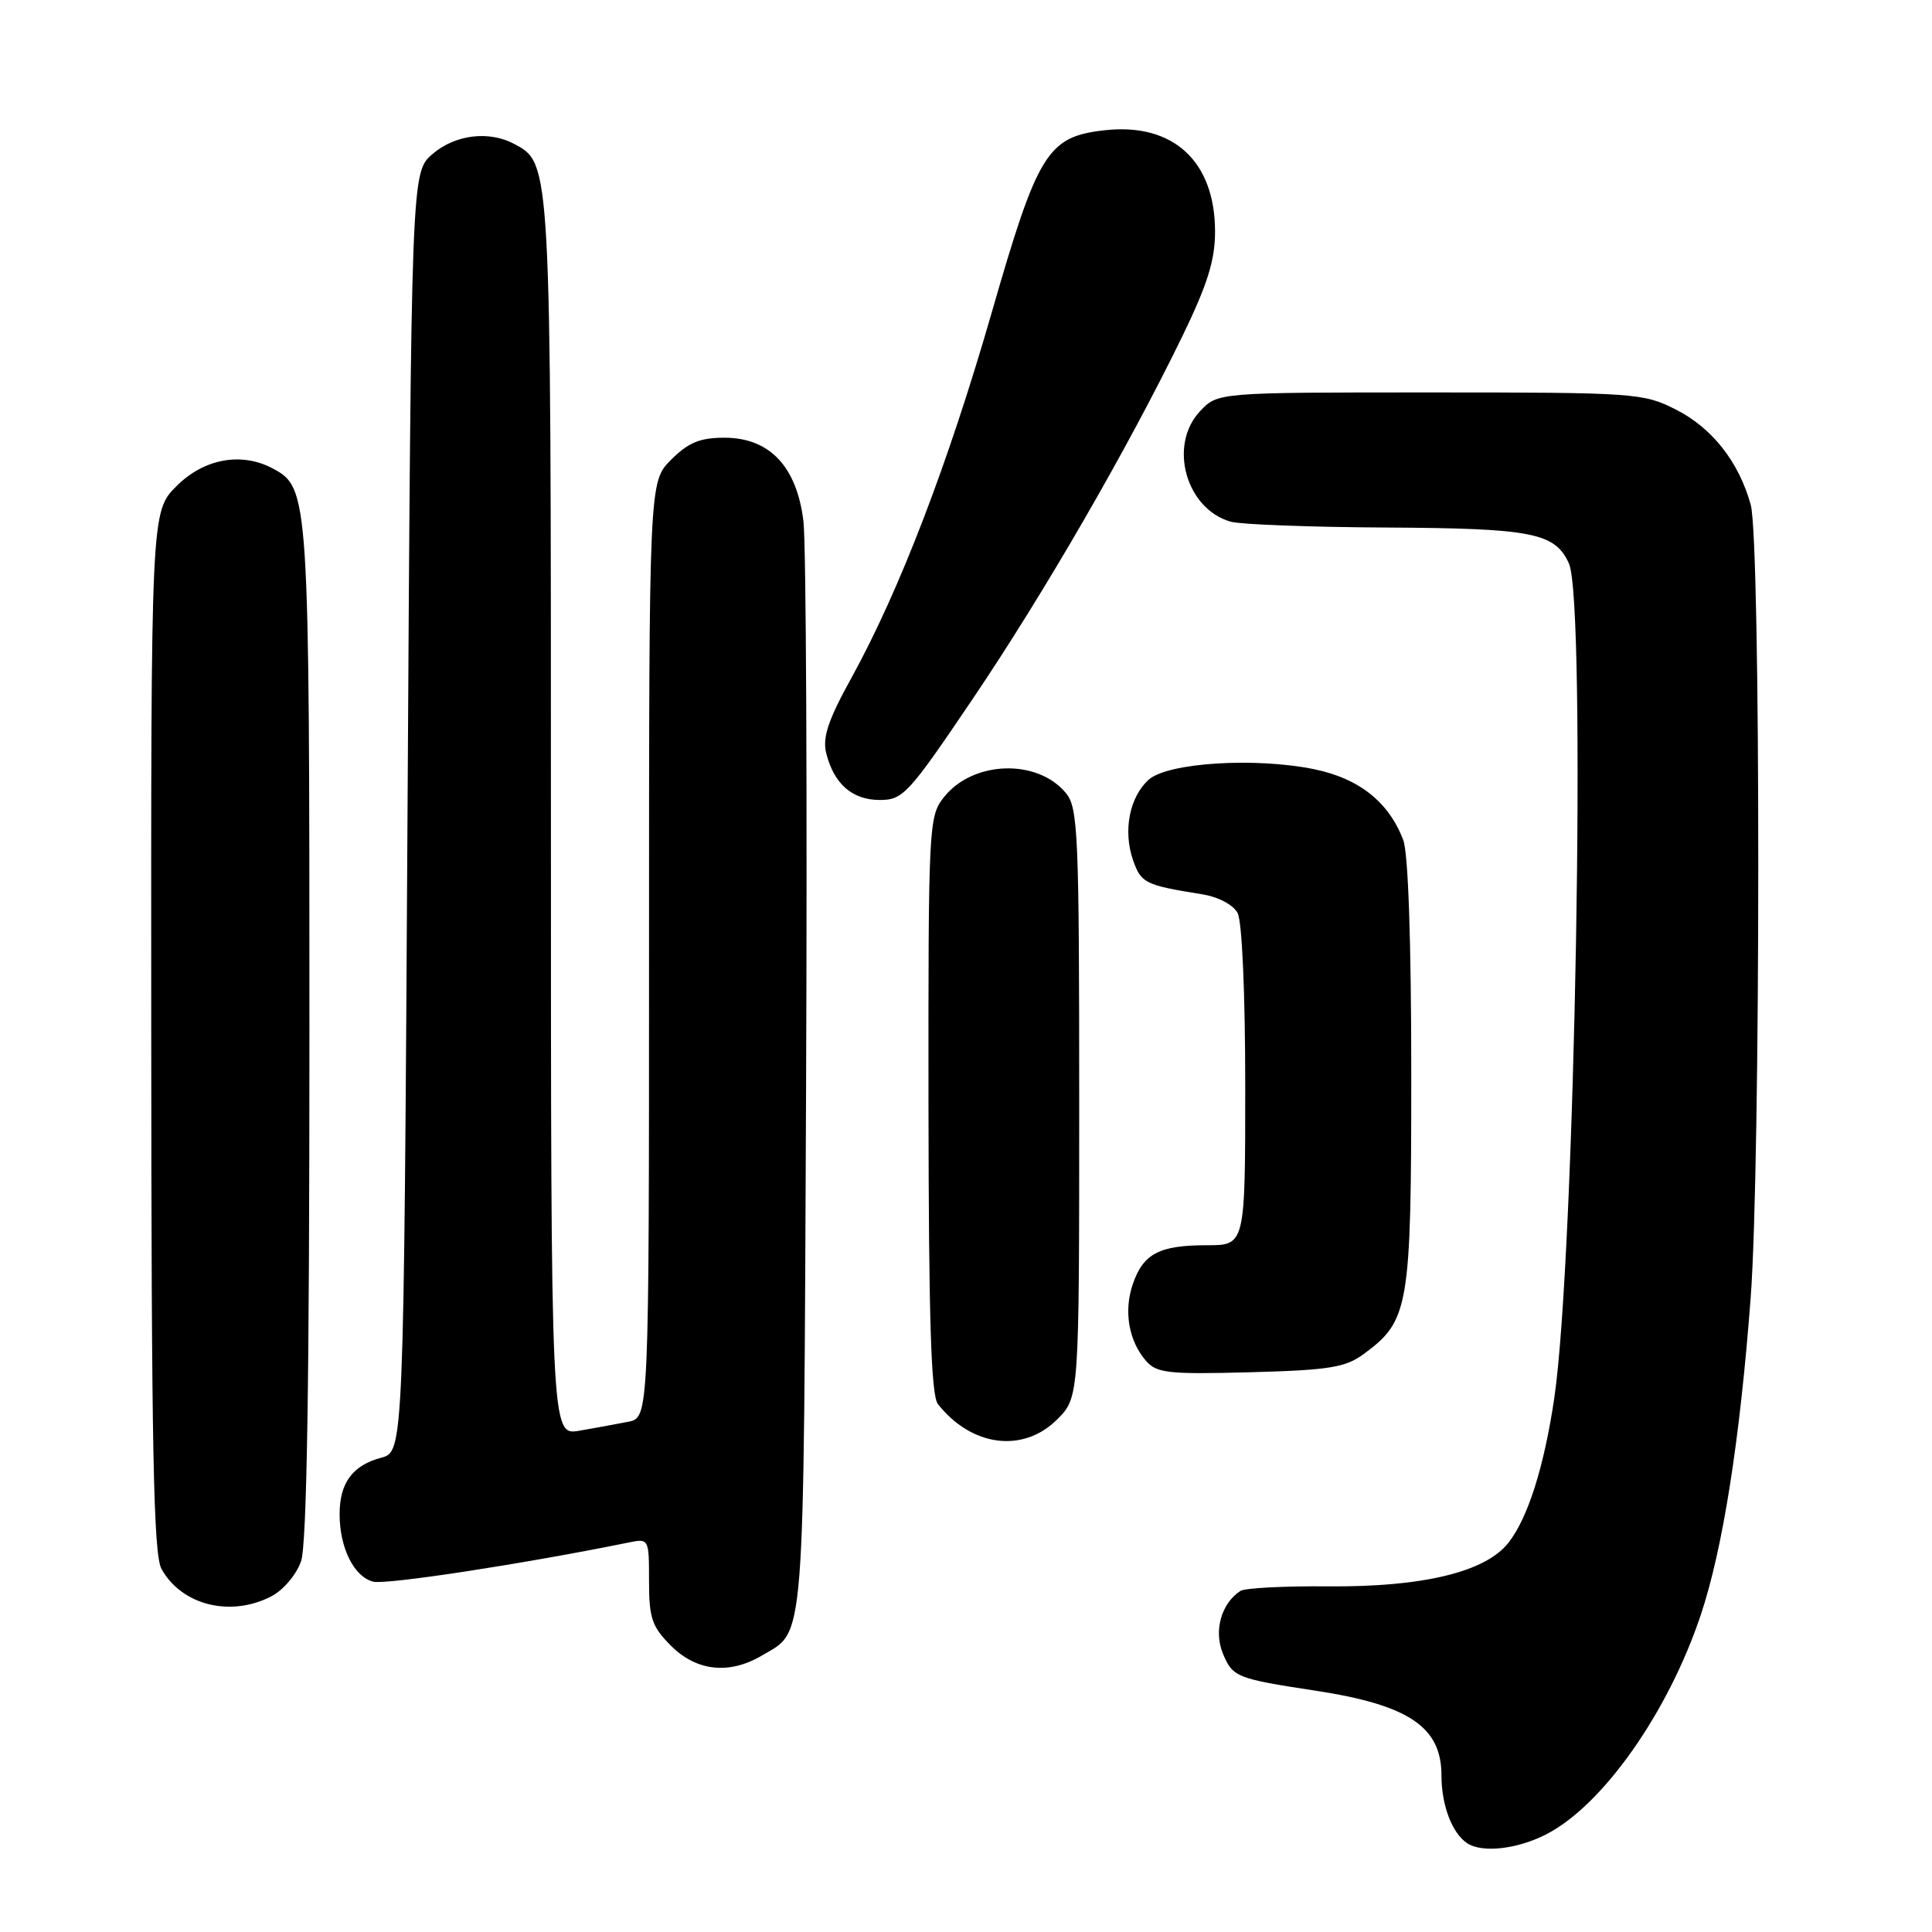 <?xml version="1.0" encoding="UTF-8" standalone="no"?>
<!DOCTYPE svg PUBLIC "-//W3C//DTD SVG 1.1//EN" "http://www.w3.org/Graphics/SVG/1.1/DTD/svg11.dtd" >
<svg xmlns="http://www.w3.org/2000/svg" xmlns:xlink="http://www.w3.org/1999/xlink" version="1.1" viewBox="0 0 256 256">
 <g >
 <path fill="currentColor"
d=" M 204.86 243.07 C 212.35 239.25 221.03 226.94 225.36 213.99 C 228.28 205.24 230.54 190.93 231.97 172.00 C 233.31 154.38 233.32 71.68 231.98 66.88 C 230.40 61.18 226.86 56.69 222.03 54.25 C 217.73 52.08 216.63 52.00 189.46 52.00 C 161.35 52.00 161.35 52.00 159.01 54.49 C 154.78 58.99 157.14 67.46 163.09 69.13 C 164.42 69.50 173.69 69.85 183.70 69.90 C 203.06 70.01 206.04 70.59 207.89 74.66 C 210.23 79.78 208.70 166.61 205.95 185.26 C 204.60 194.37 202.45 201.16 199.87 204.43 C 196.83 208.30 188.51 210.31 175.98 210.20 C 170.19 210.15 164.97 210.42 164.37 210.80 C 161.82 212.46 160.80 216.10 162.04 219.10 C 163.33 222.22 163.85 222.43 174.22 224.01 C 186.65 225.90 191.00 228.81 191.00 235.24 C 191.00 239.19 192.40 242.90 194.40 244.23 C 196.37 245.55 201.00 245.04 204.86 243.07 Z  M 100.93 219.38 C 106.74 215.95 106.47 219.41 106.81 144.00 C 106.97 105.77 106.82 72.06 106.46 69.08 C 105.59 61.83 101.98 58.00 96.00 58.00 C 92.74 58.00 91.22 58.63 88.92 60.92 C 86.00 63.85 86.00 63.85 86.00 125.84 C 86.00 187.84 86.00 187.84 83.25 188.39 C 81.74 188.69 78.81 189.22 76.75 189.58 C 73.00 190.22 73.00 190.22 73.00 108.58 C 73.00 21.33 73.02 21.69 68.15 19.08 C 64.79 17.28 60.31 17.83 57.31 20.41 C 54.50 22.83 54.50 22.83 54.00 107.59 C 53.50 192.36 53.50 192.36 50.50 193.16 C 46.71 194.17 45.00 196.50 45.00 200.64 C 45.00 205.11 46.91 208.94 49.46 209.58 C 51.18 210.01 69.45 207.21 83.25 204.40 C 85.99 203.84 86.00 203.86 86.00 209.50 C 86.00 214.42 86.38 215.54 88.92 218.08 C 92.29 221.45 96.63 221.92 100.93 219.38 Z  M 35.94 211.53 C 37.53 210.71 39.27 208.66 39.89 206.88 C 40.66 204.68 41.00 183.19 41.00 136.82 C 41.00 65.44 40.95 64.65 36.15 62.08 C 32.00 59.86 27.03 60.77 23.40 64.40 C 20.00 67.80 20.00 67.80 20.04 136.65 C 20.06 191.88 20.33 205.97 21.40 207.89 C 24.06 212.70 30.54 214.32 35.94 211.53 Z  M 140.08 188.08 C 143.00 185.15 143.00 185.15 143.00 146.19 C 143.00 110.55 142.85 107.04 141.25 105.10 C 137.46 100.49 128.89 100.78 125.06 105.65 C 123.06 108.19 123.00 109.37 123.03 146.38 C 123.06 174.79 123.37 184.89 124.28 186.05 C 128.74 191.70 135.57 192.58 140.08 188.08 Z  M 180.68 179.43 C 186.71 175.00 187.00 173.31 187.00 142.32 C 187.00 124.83 186.60 113.06 185.94 111.32 C 184.04 106.30 180.12 103.17 174.20 101.94 C 166.40 100.32 154.70 101.05 152.20 103.32 C 149.66 105.62 148.79 110.09 150.13 113.96 C 151.20 117.02 151.71 117.28 159.24 118.49 C 161.43 118.84 163.39 119.87 163.99 120.98 C 164.58 122.08 165.00 131.63 165.00 143.93 C 165.00 165.00 165.00 165.00 159.93 165.00 C 153.63 165.00 151.51 166.10 150.12 170.10 C 148.87 173.68 149.54 177.67 151.86 180.33 C 153.27 181.95 154.84 182.12 165.66 181.83 C 176.11 181.55 178.27 181.20 180.68 179.43 Z  M 128.84 92.68 C 138.33 78.64 149.36 59.57 156.64 44.61 C 159.99 37.71 161.00 34.50 161.00 30.69 C 161.00 21.35 155.43 16.24 146.37 17.26 C 138.80 18.11 137.52 20.18 131.42 41.37 C 125.63 61.48 119.19 78.25 112.83 89.80 C 109.73 95.41 108.96 97.72 109.48 99.80 C 110.50 103.88 112.93 106.00 116.58 106.00 C 119.65 106.00 120.37 105.22 128.84 92.68 Z "/>
</g>
</svg>